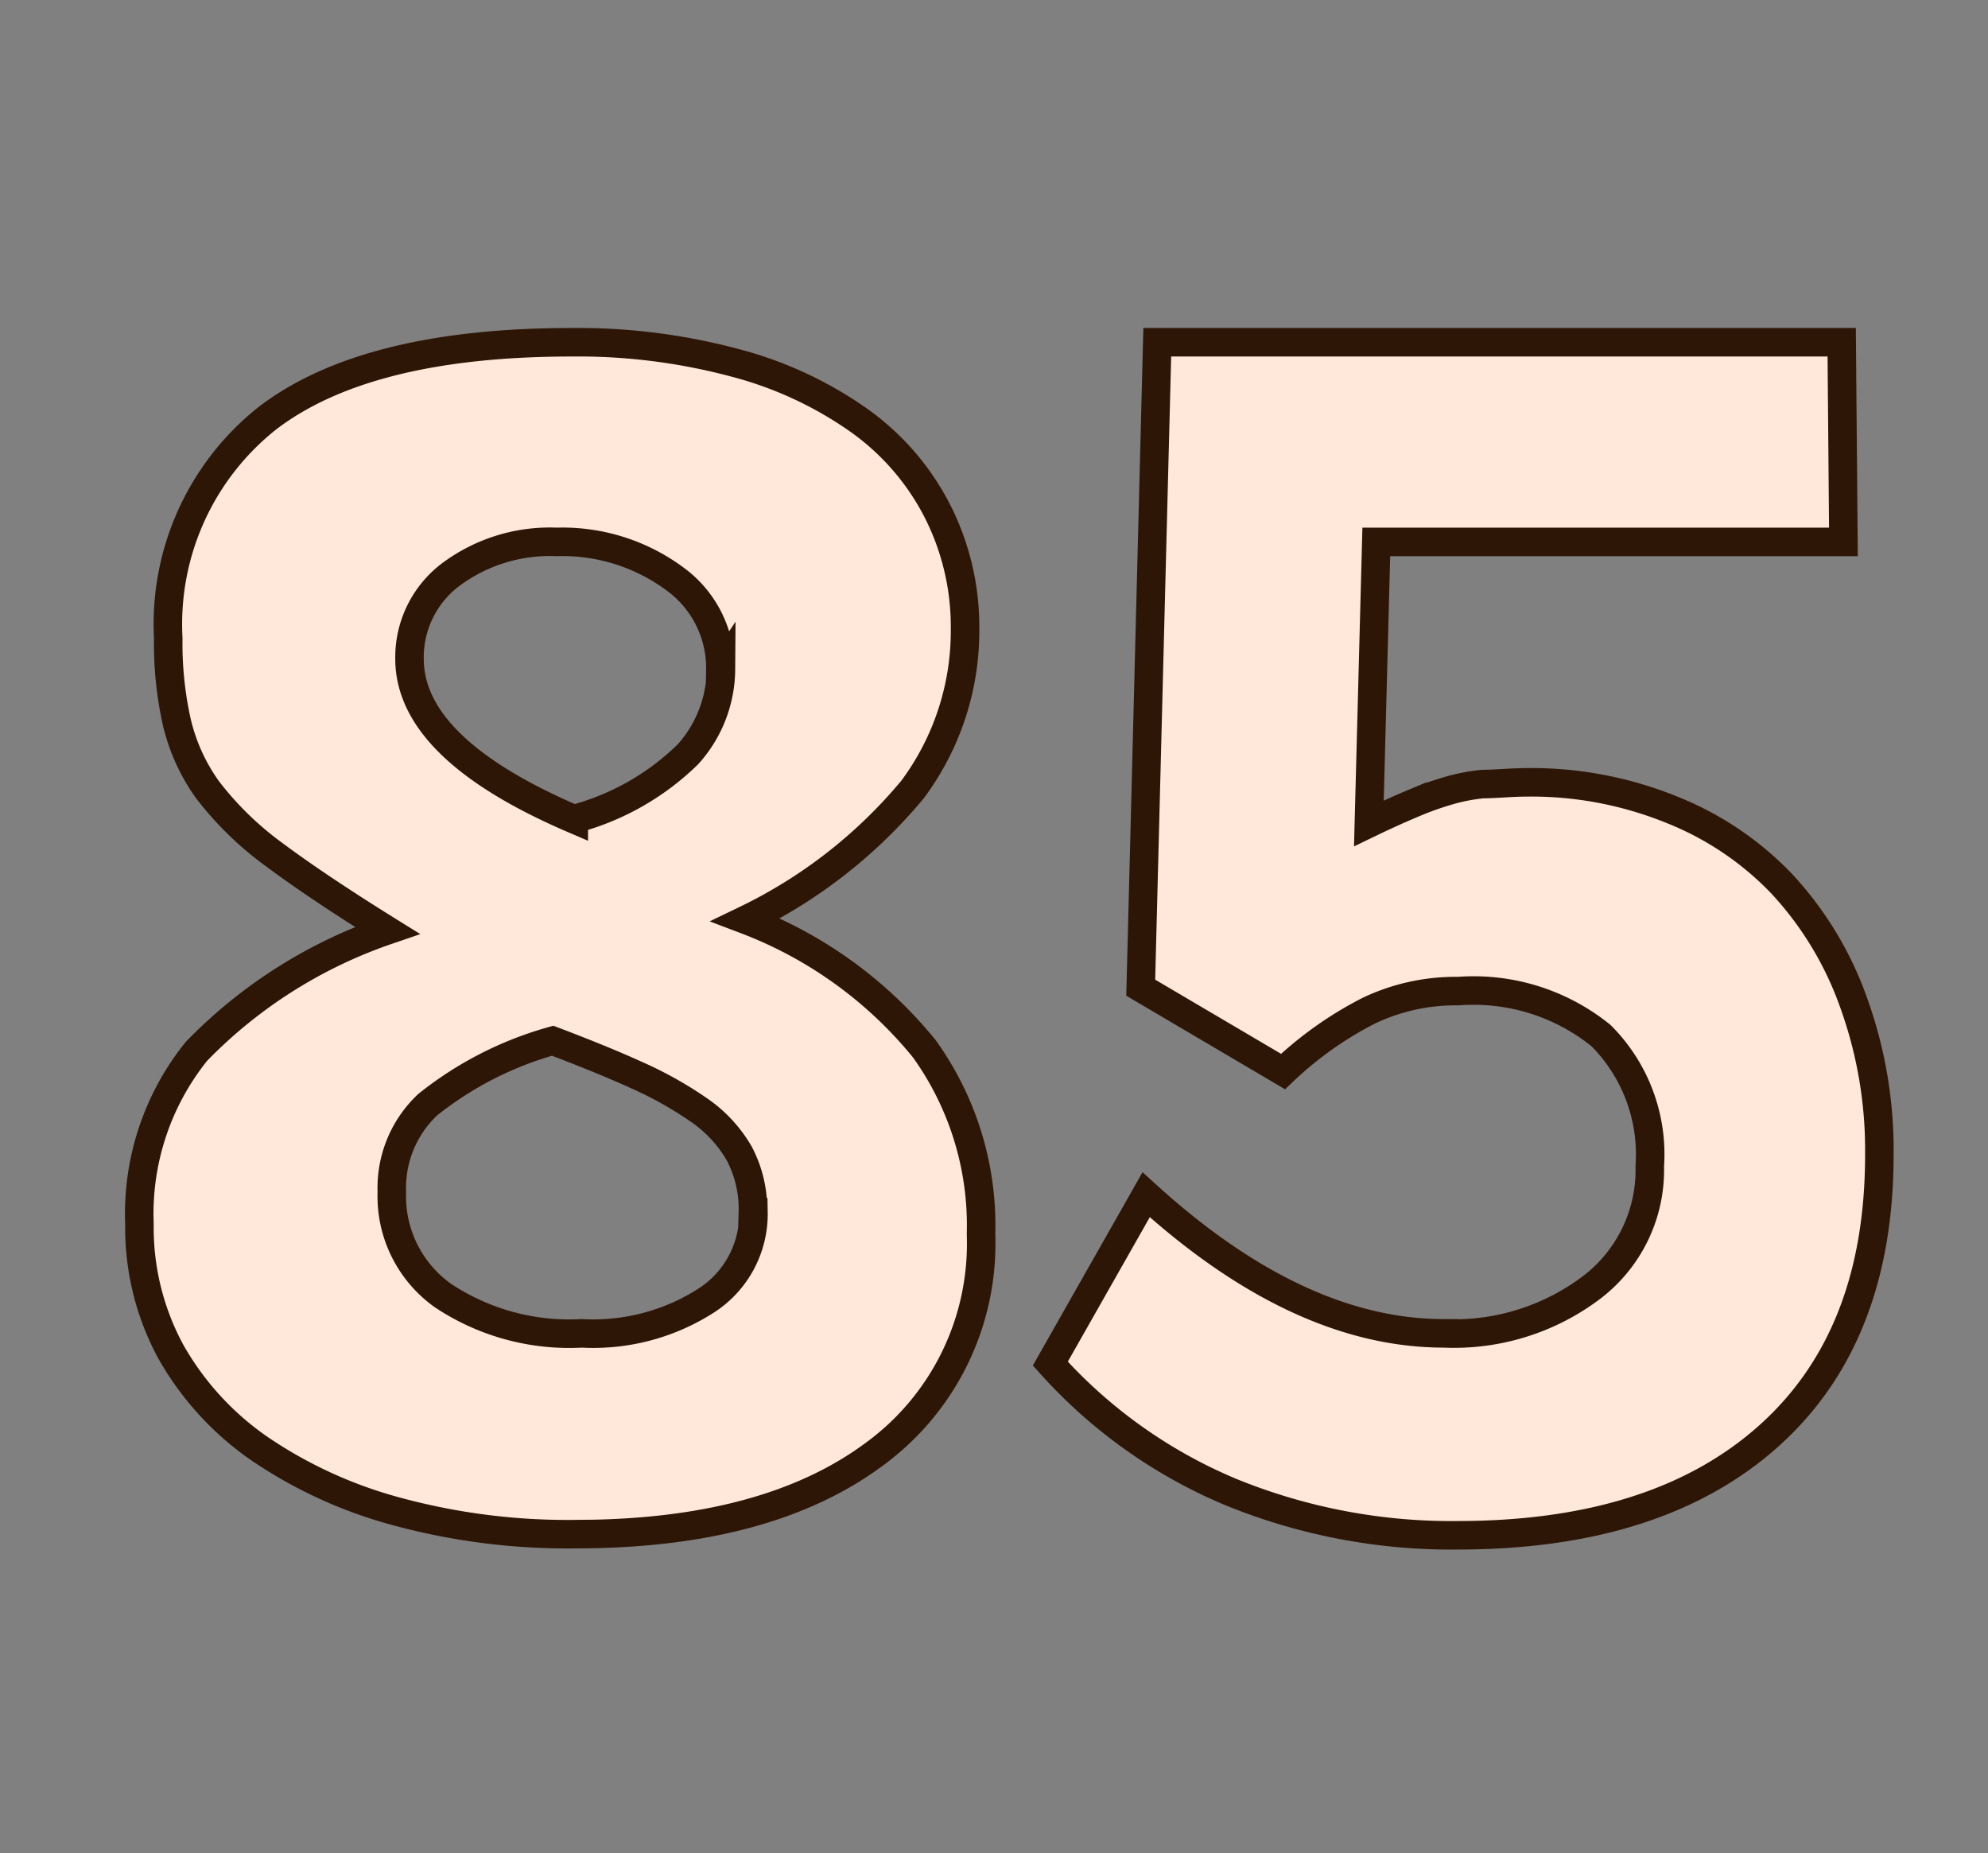 <svg id="Layer_1" data-name="Layer 1" xmlns="http://www.w3.org/2000/svg" viewBox="0 0 69.71 64.98"><rect x="0" y="0" width="69.71" height="64.98" fill="#808080" stroke="none"/><defs><style>.cls-1{fill:#ffe8d9;stroke:#2d1606;stroke-miterlimit:10;}</style></defs><path class="cls-1" d="M34.4,43.27A9.14,9.14,0,0,1,30.64,51q-3.77,2.79-10.47,2.79A22.86,22.86,0,0,1,13.93,53a15.86,15.86,0,0,1-4.82-2.2A10.28,10.28,0,0,1,6,47.41a9.11,9.11,0,0,1-1.11-4.49,9.08,9.08,0,0,1,2-6.06,17,17,0,0,1,6.69-4.24q-2.46-1.53-4-2.68a11.31,11.31,0,0,1-2.31-2.26A6.7,6.7,0,0,1,6.2,25.32a12.61,12.61,0,0,1-.3-2.94,9.21,9.21,0,0,1,3.48-7.72Q12.86,12,20.06,12a21.25,21.25,0,0,1,5.67.71,13.44,13.44,0,0,1,4.35,2,8.83,8.83,0,0,1,2.76,3.15,8.94,8.94,0,0,1,1,4.16A9.32,9.32,0,0,1,32,27.68a17.46,17.46,0,0,1-5.85,4.57,14.86,14.86,0,0,1,6.26,4.52A10.61,10.61,0,0,1,34.4,43.27Zm-8-.77a4.16,4.16,0,0,0-.48-2.06,4.7,4.7,0,0,0-1.41-1.52,13.4,13.4,0,0,0-2.22-1.24c-.86-.39-1.83-.78-2.91-1.19A12.31,12.31,0,0,0,15,38.73a4,4,0,0,0-1.26,3.06,4.27,4.27,0,0,0,1.8,3.64,8,8,0,0,0,4.86,1.32,7.34,7.34,0,0,0,4.38-1.16A3.61,3.61,0,0,0,26.42,42.5Zm-1.14-19a3.86,3.86,0,0,0-1.59-3.2A6.63,6.63,0,0,0,19.52,19a5.82,5.82,0,0,0-3.72,1.15,3.63,3.63,0,0,0-1.44,2.95q0,3.15,5.76,5.62a9,9,0,0,0,4-2.27A4.49,4.49,0,0,0,25.28,23.47Z"/><path class="cls-1" d="M65.9,40.49q0,6.39-3.88,9.86T51.15,53.83a20.47,20.47,0,0,1-8-1.52,17.63,17.63,0,0,1-6.32-4.5l3.36-5.92q5.34,4.86,10.44,4.86a8,8,0,0,0,5.22-1.64,5.17,5.17,0,0,0,2-4.22,5.89,5.89,0,0,0-1.71-4.58,7.1,7.1,0,0,0-5-1.56,7.07,7.07,0,0,0-3.15.69,12.78,12.78,0,0,0-3,2.13L40,34.63,40.58,12h24L64.64,19H48.26L48,28.87c.58-.28,1.09-.51,1.52-.69a11.09,11.09,0,0,1,1.25-.45A6.62,6.62,0,0,1,52,27.49c.46,0,1-.06,1.57-.06a13.07,13.07,0,0,1,5,.94A10.92,10.92,0,0,1,62.49,31,12,12,0,0,1,65,35.16,15.21,15.21,0,0,1,65.9,40.49Z"/></svg>
